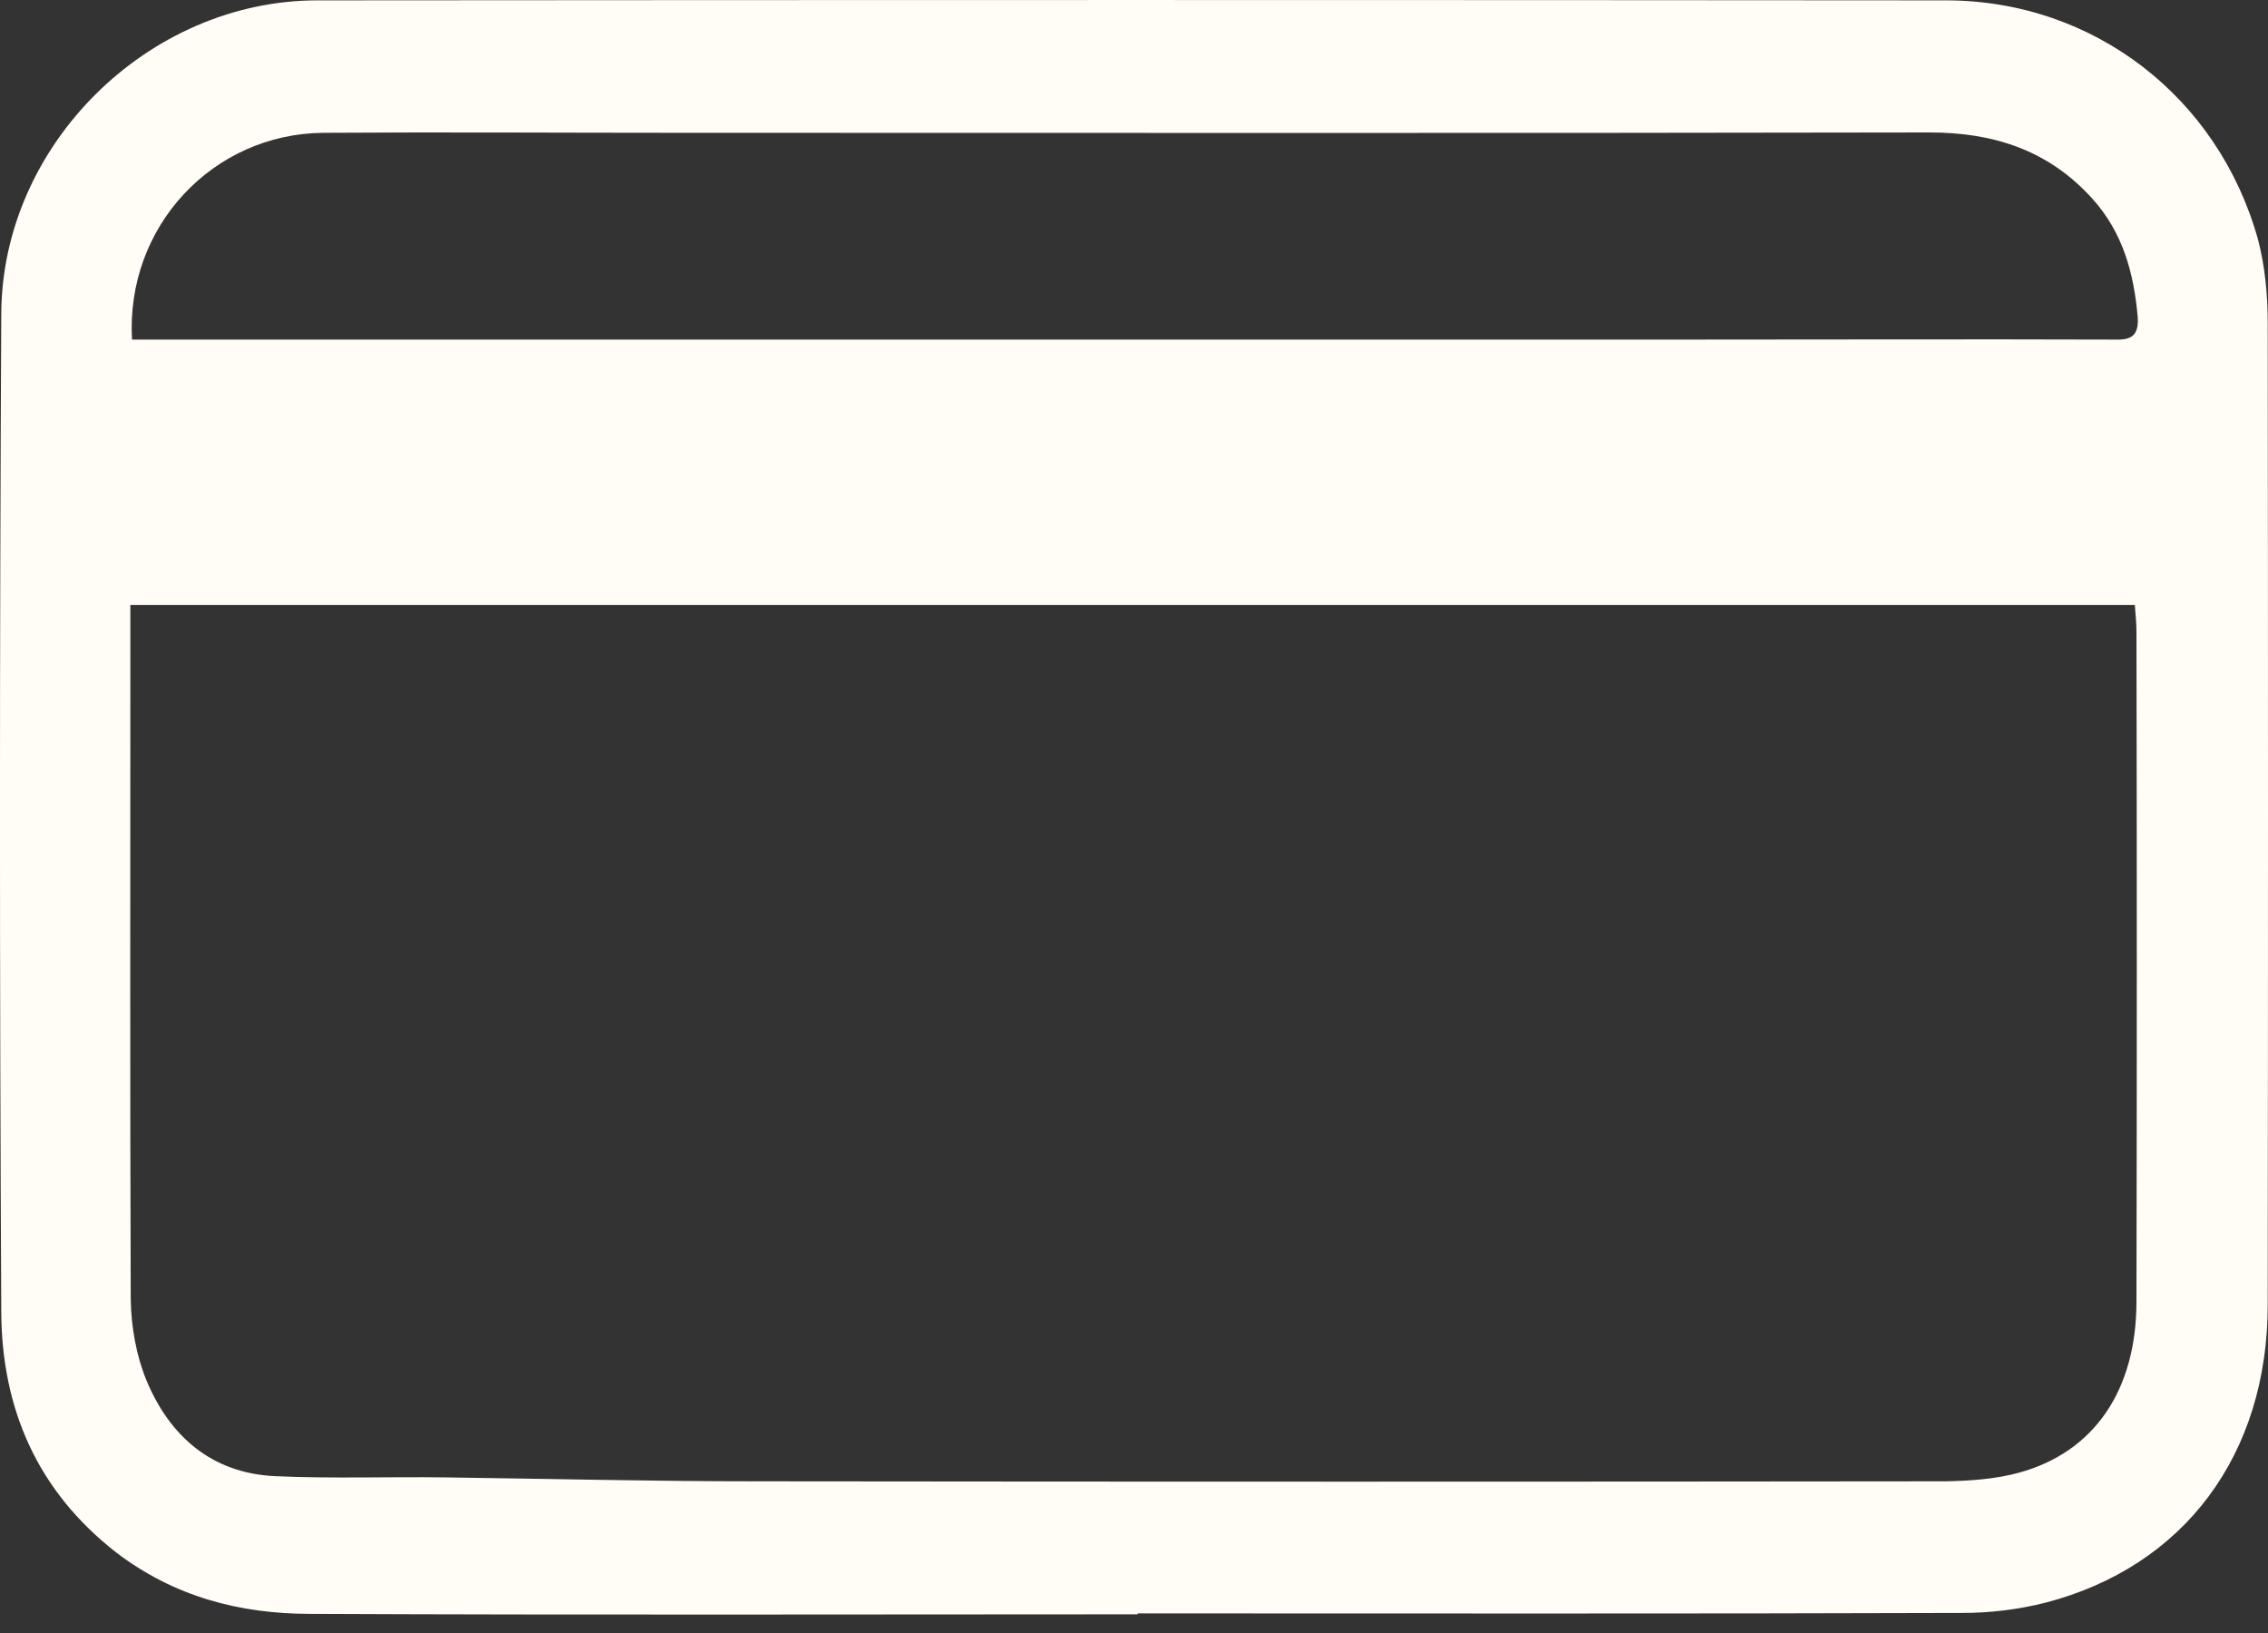 <svg width="25" height="18" viewBox="0 0 25 18" fill="none" xmlns="http://www.w3.org/2000/svg">
<rect x="0" y="0" width="25" height="18" fill="#333333" stroke="none"/>
<path d="M8.329 16.328C12.7 16.333 17.071 16.333 21.442 16.328C21.715 16.323 21.996 16.304 22.255 16.233C23.086 16.006 23.55 15.321 23.55 14.347C23.555 11.889 23.555 9.426 23.55 6.967C23.55 6.873 23.541 6.778 23.532 6.669C16.174 6.669 8.836 6.669 1.437 6.669C1.437 6.816 1.437 6.934 1.437 7.052C1.437 9.478 1.432 11.903 1.441 14.323C1.446 14.626 1.502 14.943 1.615 15.217C1.873 15.836 2.338 16.238 3.028 16.271C3.657 16.3 4.291 16.276 4.92 16.285C6.057 16.3 7.193 16.328 8.329 16.328ZM23.236 3.743C23.41 3.743 23.583 3.771 23.564 3.497C23.522 3.01 23.4 2.561 23.062 2.188C22.578 1.653 21.973 1.46 21.269 1.46C16.686 1.469 12.099 1.464 7.512 1.464C6.197 1.464 4.883 1.455 3.564 1.464C2.348 1.474 1.385 2.495 1.455 3.743C1.592 3.743 1.709 3.743 1.826 3.743C4.634 3.743 7.446 3.743 10.254 3.743C13.099 3.743 15.944 3.743 18.79 3.743C20.273 3.743 21.757 3.738 23.236 3.743ZM24.997 3.563C25.001 7.171 25.001 10.778 24.997 14.38C24.997 16.035 24.076 17.269 22.546 17.666C22.25 17.741 21.935 17.779 21.63 17.779C18.602 17.789 15.569 17.784 12.54 17.784C12.54 17.789 12.54 17.794 12.54 17.794C9.498 17.794 6.46 17.803 3.418 17.789C2.643 17.789 1.92 17.6 1.282 17.113C0.413 16.437 0.019 15.529 0.014 14.461C-0.005 10.792 -0.005 7.128 0.014 3.464C0.019 1.601 1.629 0.008 3.493 0.004C9.479 -0.001 15.466 -0.001 21.456 0.004C23.081 0.008 24.452 1.072 24.889 2.637C24.968 2.935 24.997 3.256 24.997 3.563Z" fill="#FFFDF6"/>
</svg>
